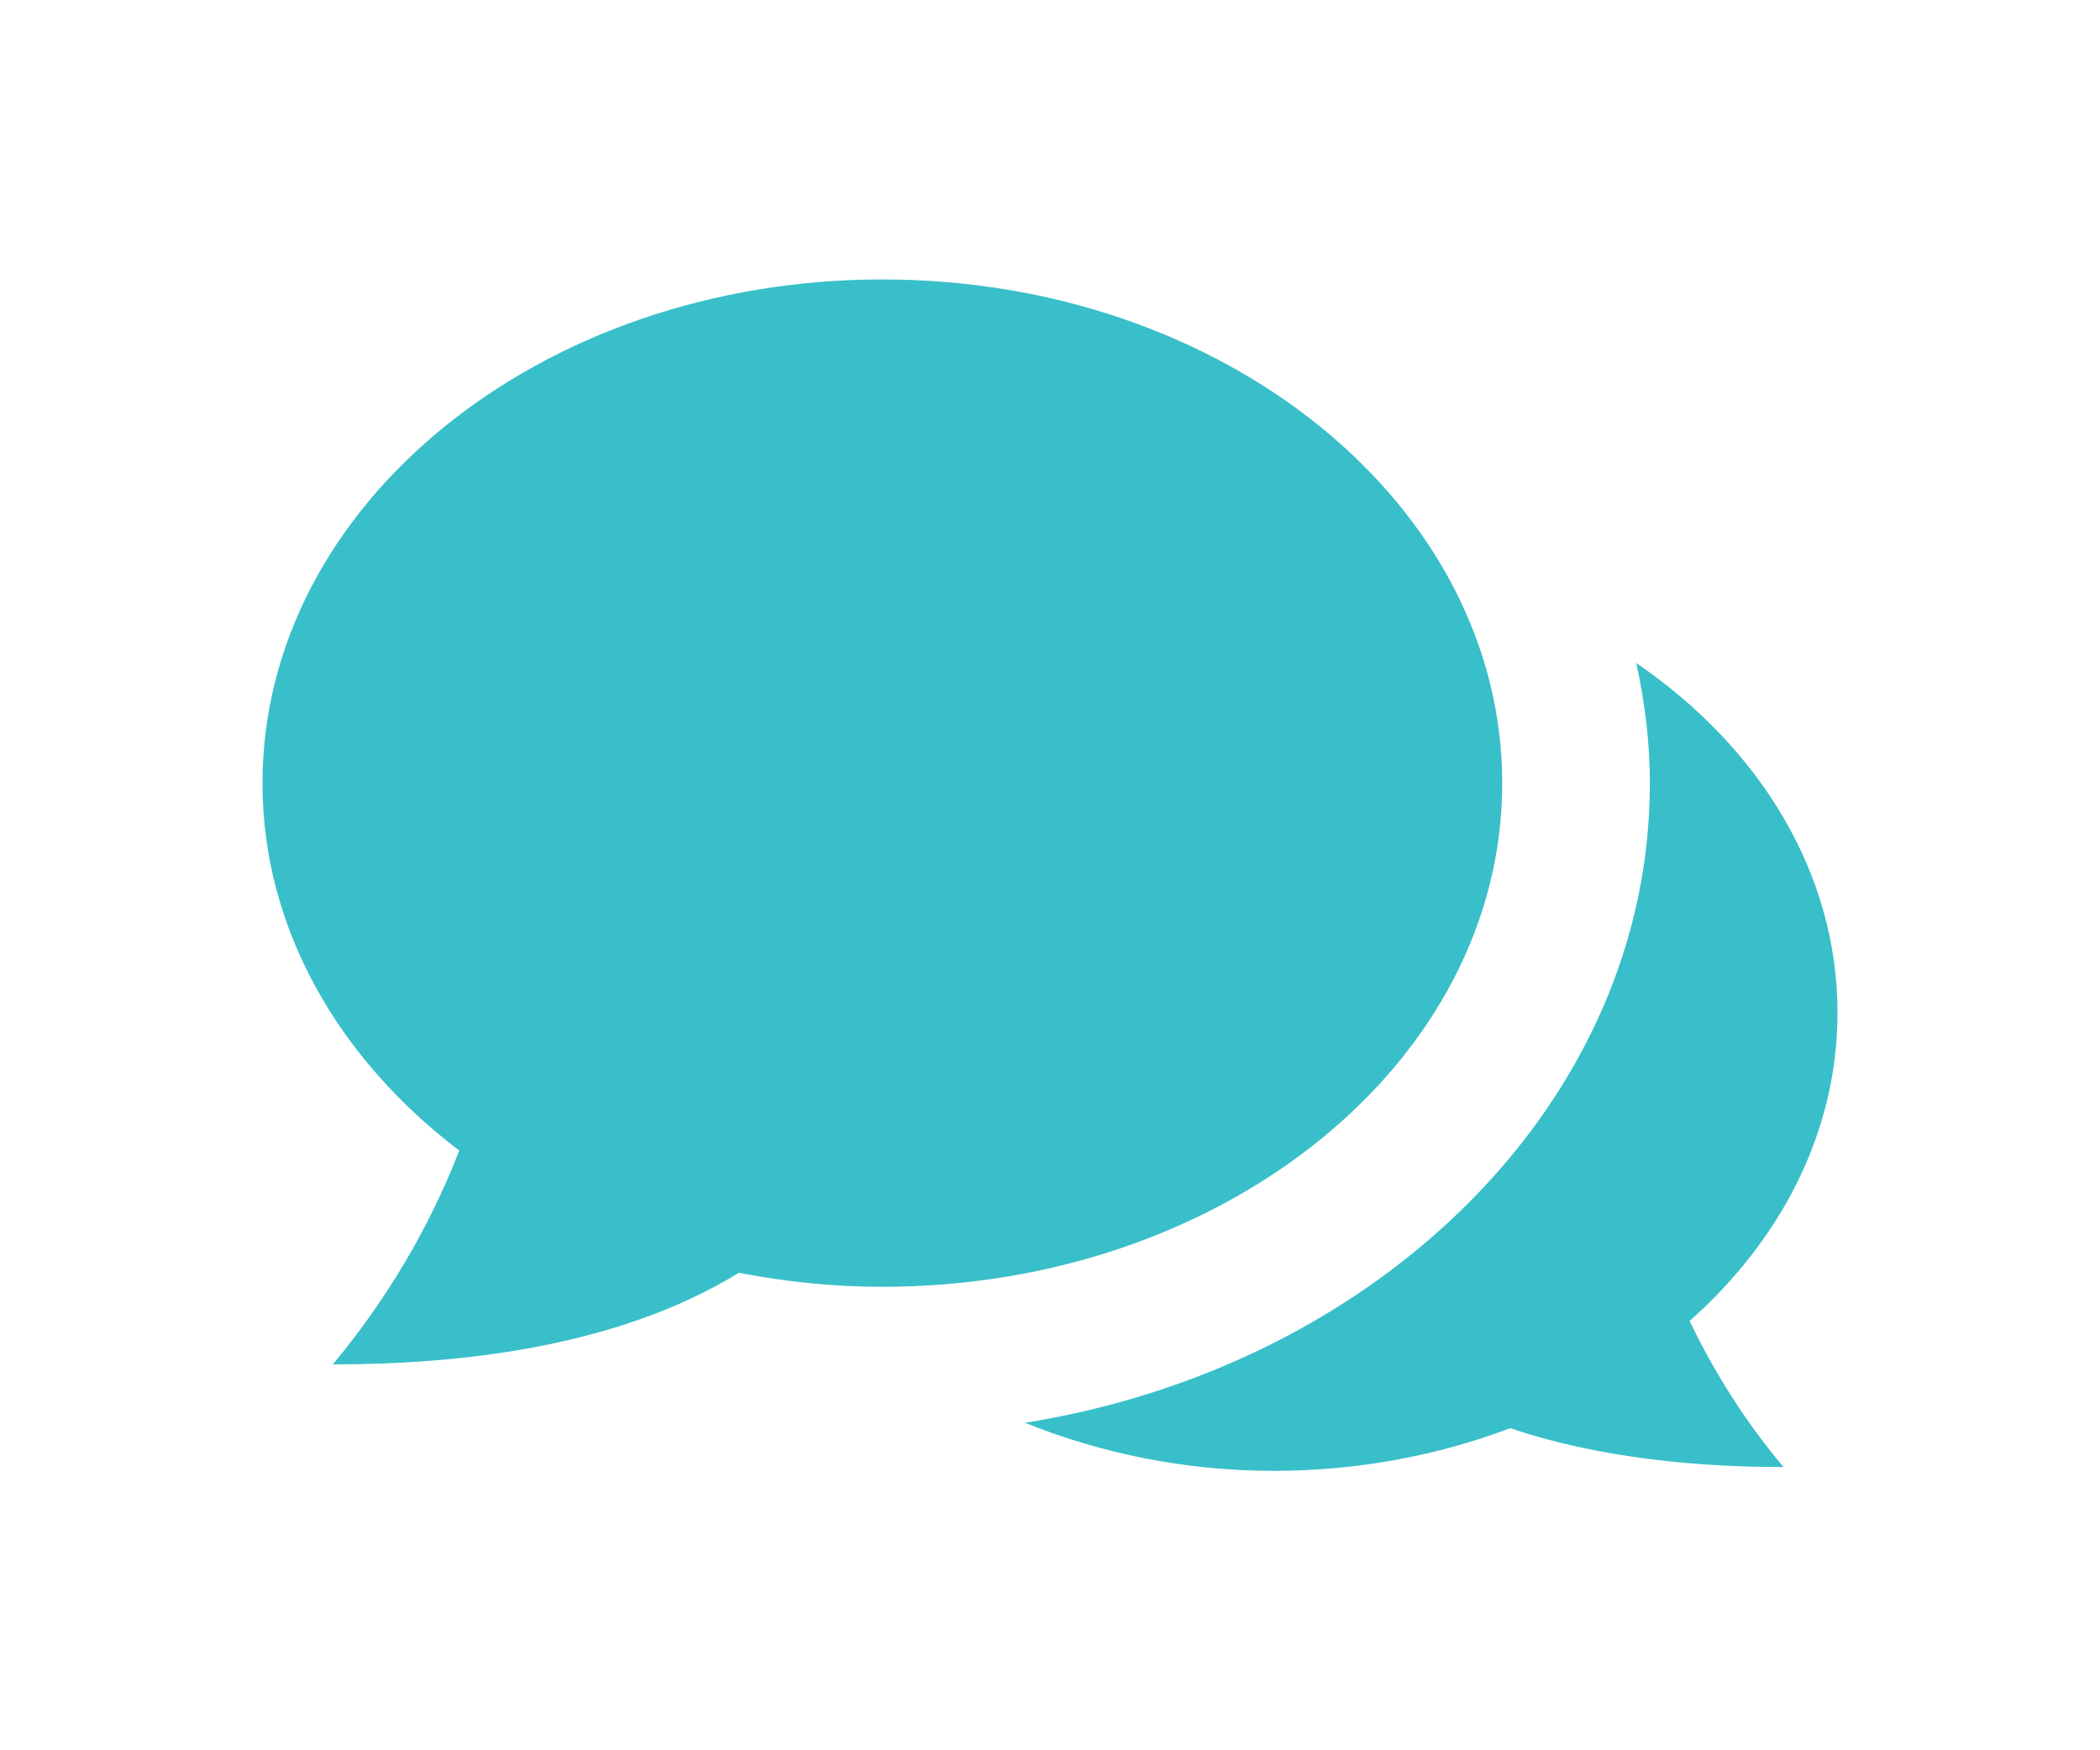 <?xml version="1.0" encoding="iso-8859-1"?>
<!-- Generator: Adobe Illustrator 20.1.0, SVG Export Plug-In . SVG Version: 6.00 Build 0)  -->
<svg version="1.1" id="Layer_1" xmlns="http://www.w3.org/2000/svg" xmlns:xlink="http://www.w3.org/1999/xlink" x="0px" y="0px"
	 viewBox="0 0 96 80" style="enable-background:new 0 0 96 80;" xml:space="preserve">
<g>
	<g>
		<path style="fill:#39BFC9;fill-width:2;fill-linecap:round;fill-linejoin:round;fill-miterlimit:10;" d="
			M84,46.294c0-6.423-3.588-12.159-9.201-15.99c0.393,1.788,0.624,3.615,0.624,5.496c0,14.52-12.327,26.631-28.566,29.232
			c3.435,1.383,7.278,2.196,11.379,2.196c3.855,0,7.515-0.708,10.803-1.95c4.176,1.407,8.724,1.776,12.492,1.776
			c-1.965-2.337-3.315-4.653-4.293-6.675C81.426,56.665,84,51.724,84,46.294z"/>
		<path style="fill:#39BFC9;fill-width:2;fill-linecap:round;fill-linejoin:round;fill-miterlimit:10;" d="
			M68.673,35.8c0-12.711-12.681-23.028-28.335-23.028C24.684,12.772,12,23.086,12,35.8c0,6.627,3.468,12.591,8.994,16.788
			c-1.038,2.685-2.796,6.189-5.778,9.774c5.661,0,12.945-0.738,18.564-4.188c2.112,0.411,4.299,0.642,6.561,0.642
			C55.989,58.813,68.673,48.508,68.673,35.8z"/>
	</g>
	<rect style="fill:none;" width="96" height="80"/>
</g>
</svg>

